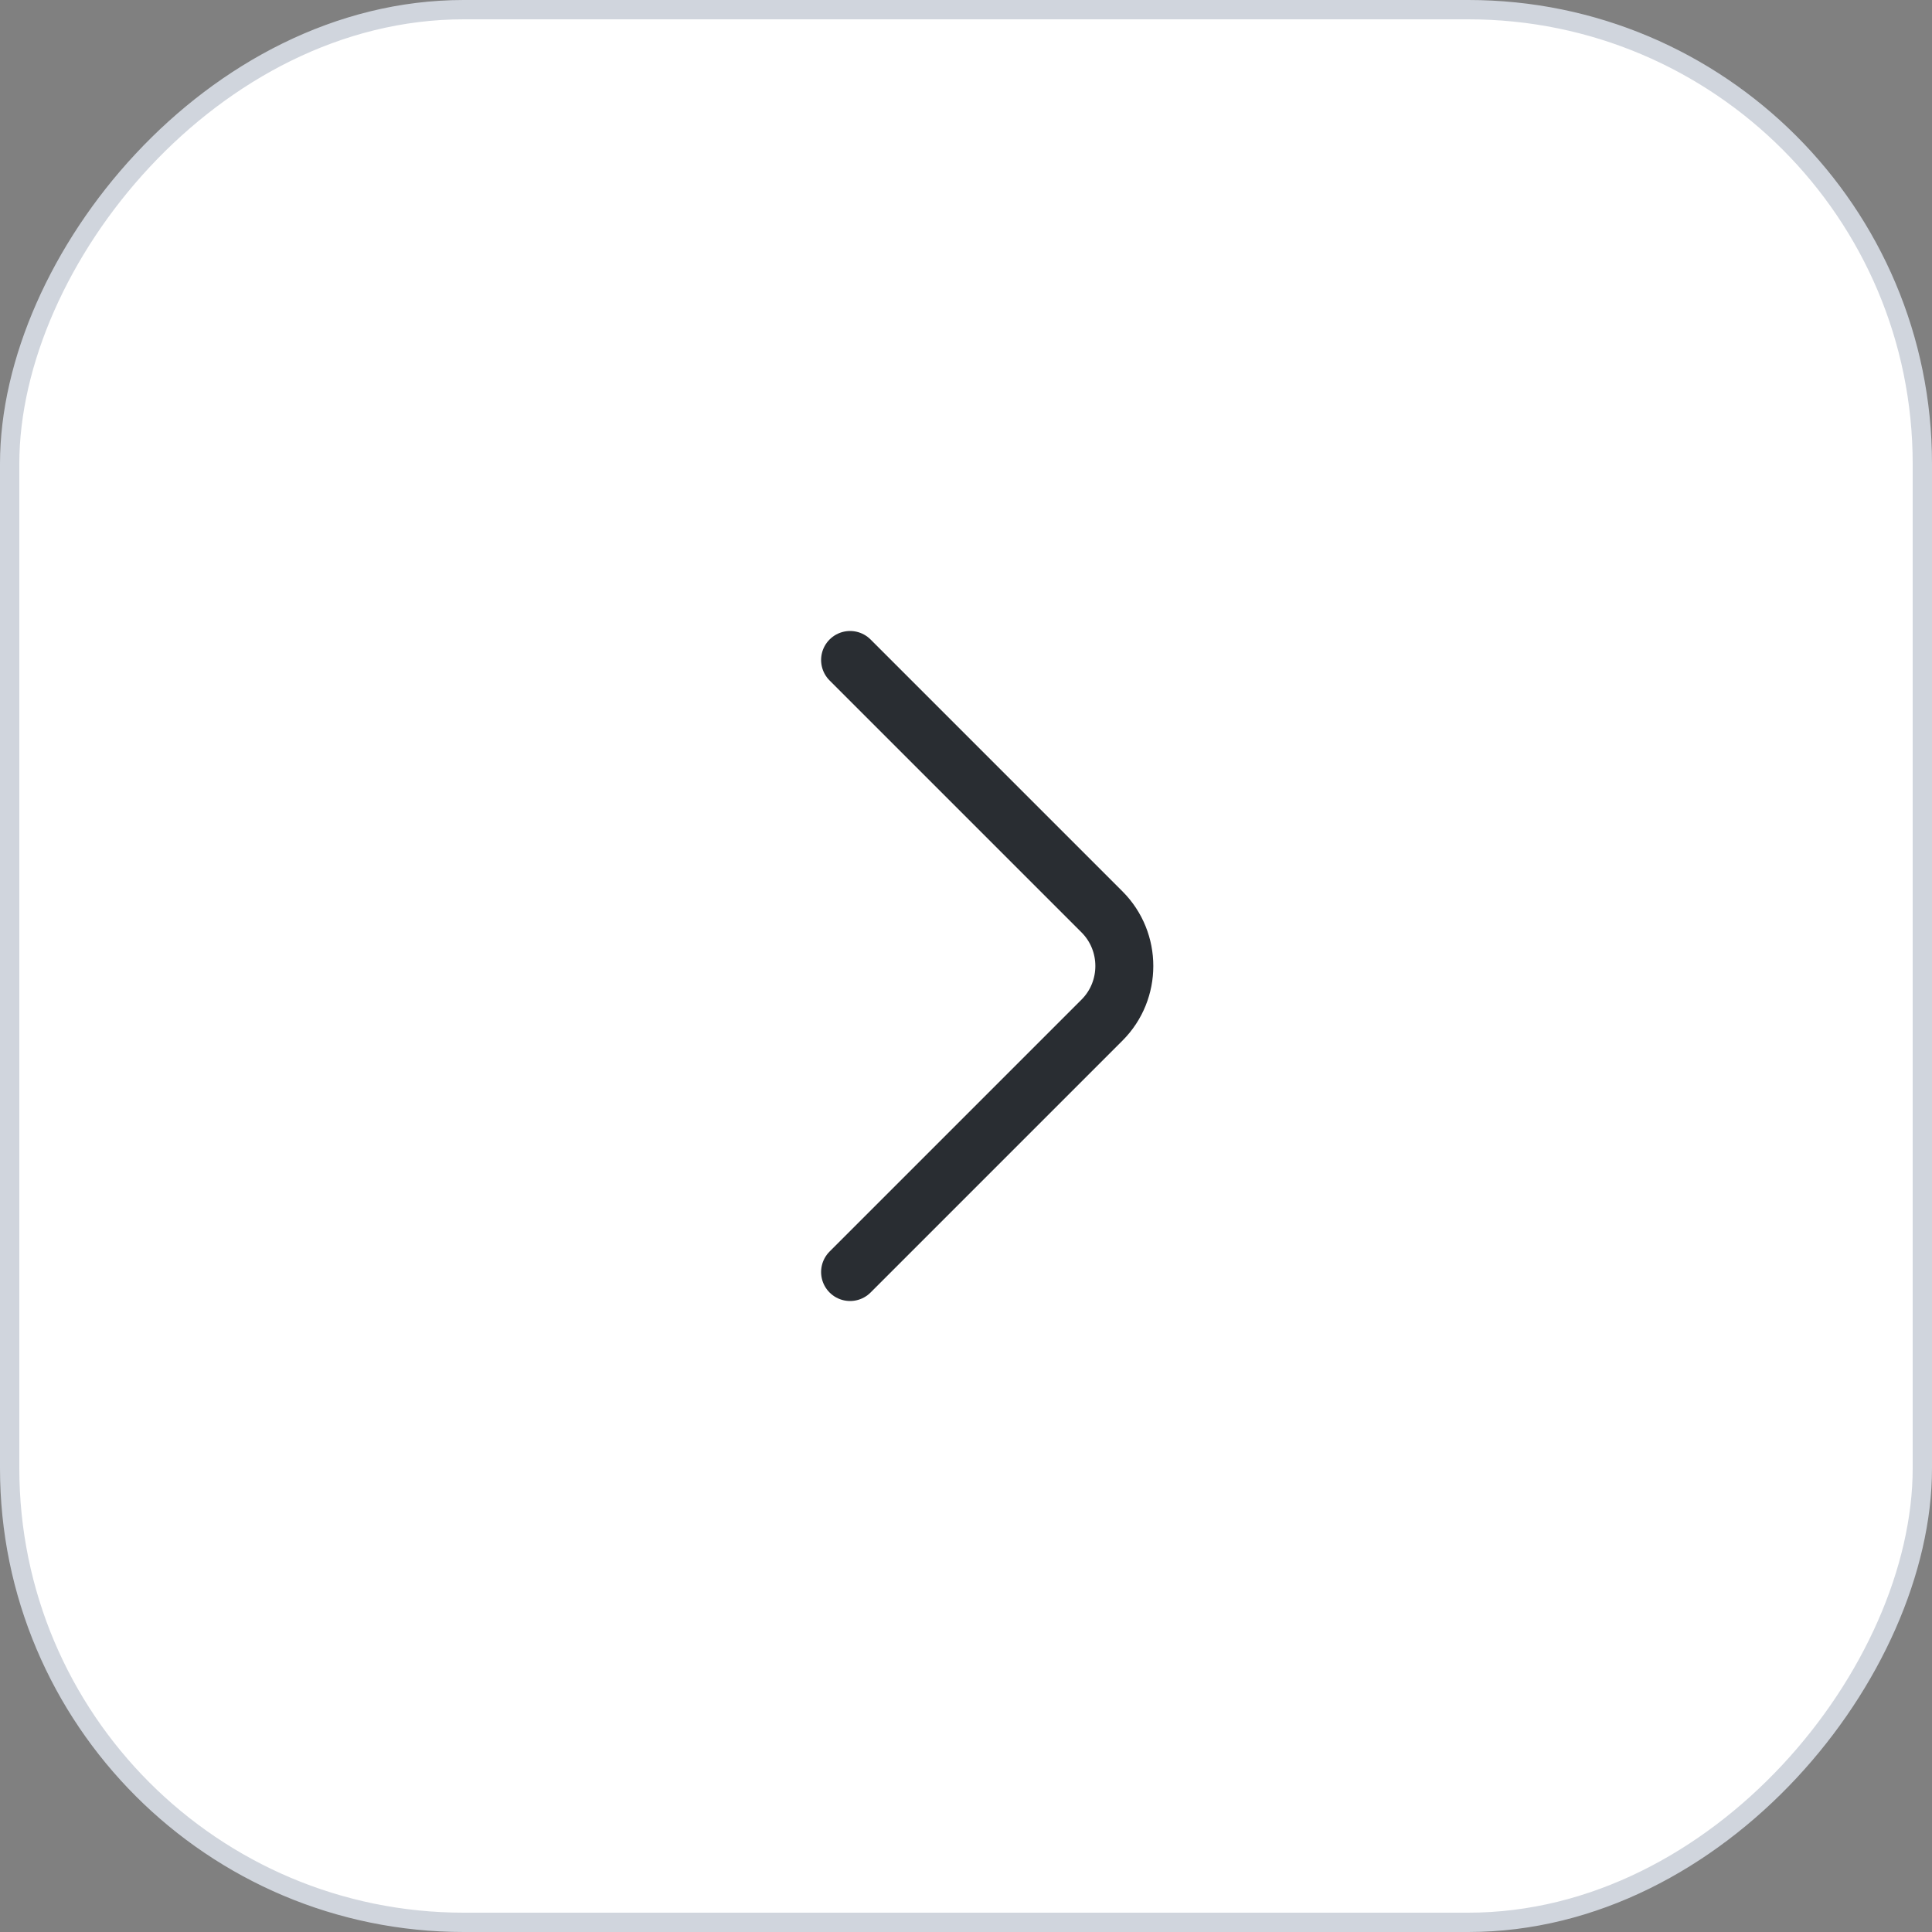 <svg width="50" height="50" viewBox="0 0 50 50" fill="none" xmlns="http://www.w3.org/2000/svg">
<rect x="0" y="0" width="50" height="50" fill="#808080" stroke="none"/>
<rect x="-0.25" y="0.25" width="49.5" height="49.5" rx="11.75" transform="matrix(-1 0 0 1 49.5 0)" fill="white"/>
<rect x="-0.25" y="0.25" width="49.5" height="49.5" rx="11.75" transform="matrix(-1 0 0 1 49.5 0)" stroke="#D0D5DD" stroke-width="0.5"/>
<path d="M22 32.92L28.52 26.4C29.29 25.63 29.29 24.37 28.52 23.6L22 17.08" stroke="#292D32" stroke-width="1.5" stroke-miterlimit="10" stroke-linecap="round" stroke-linejoin="round"/>
</svg>
